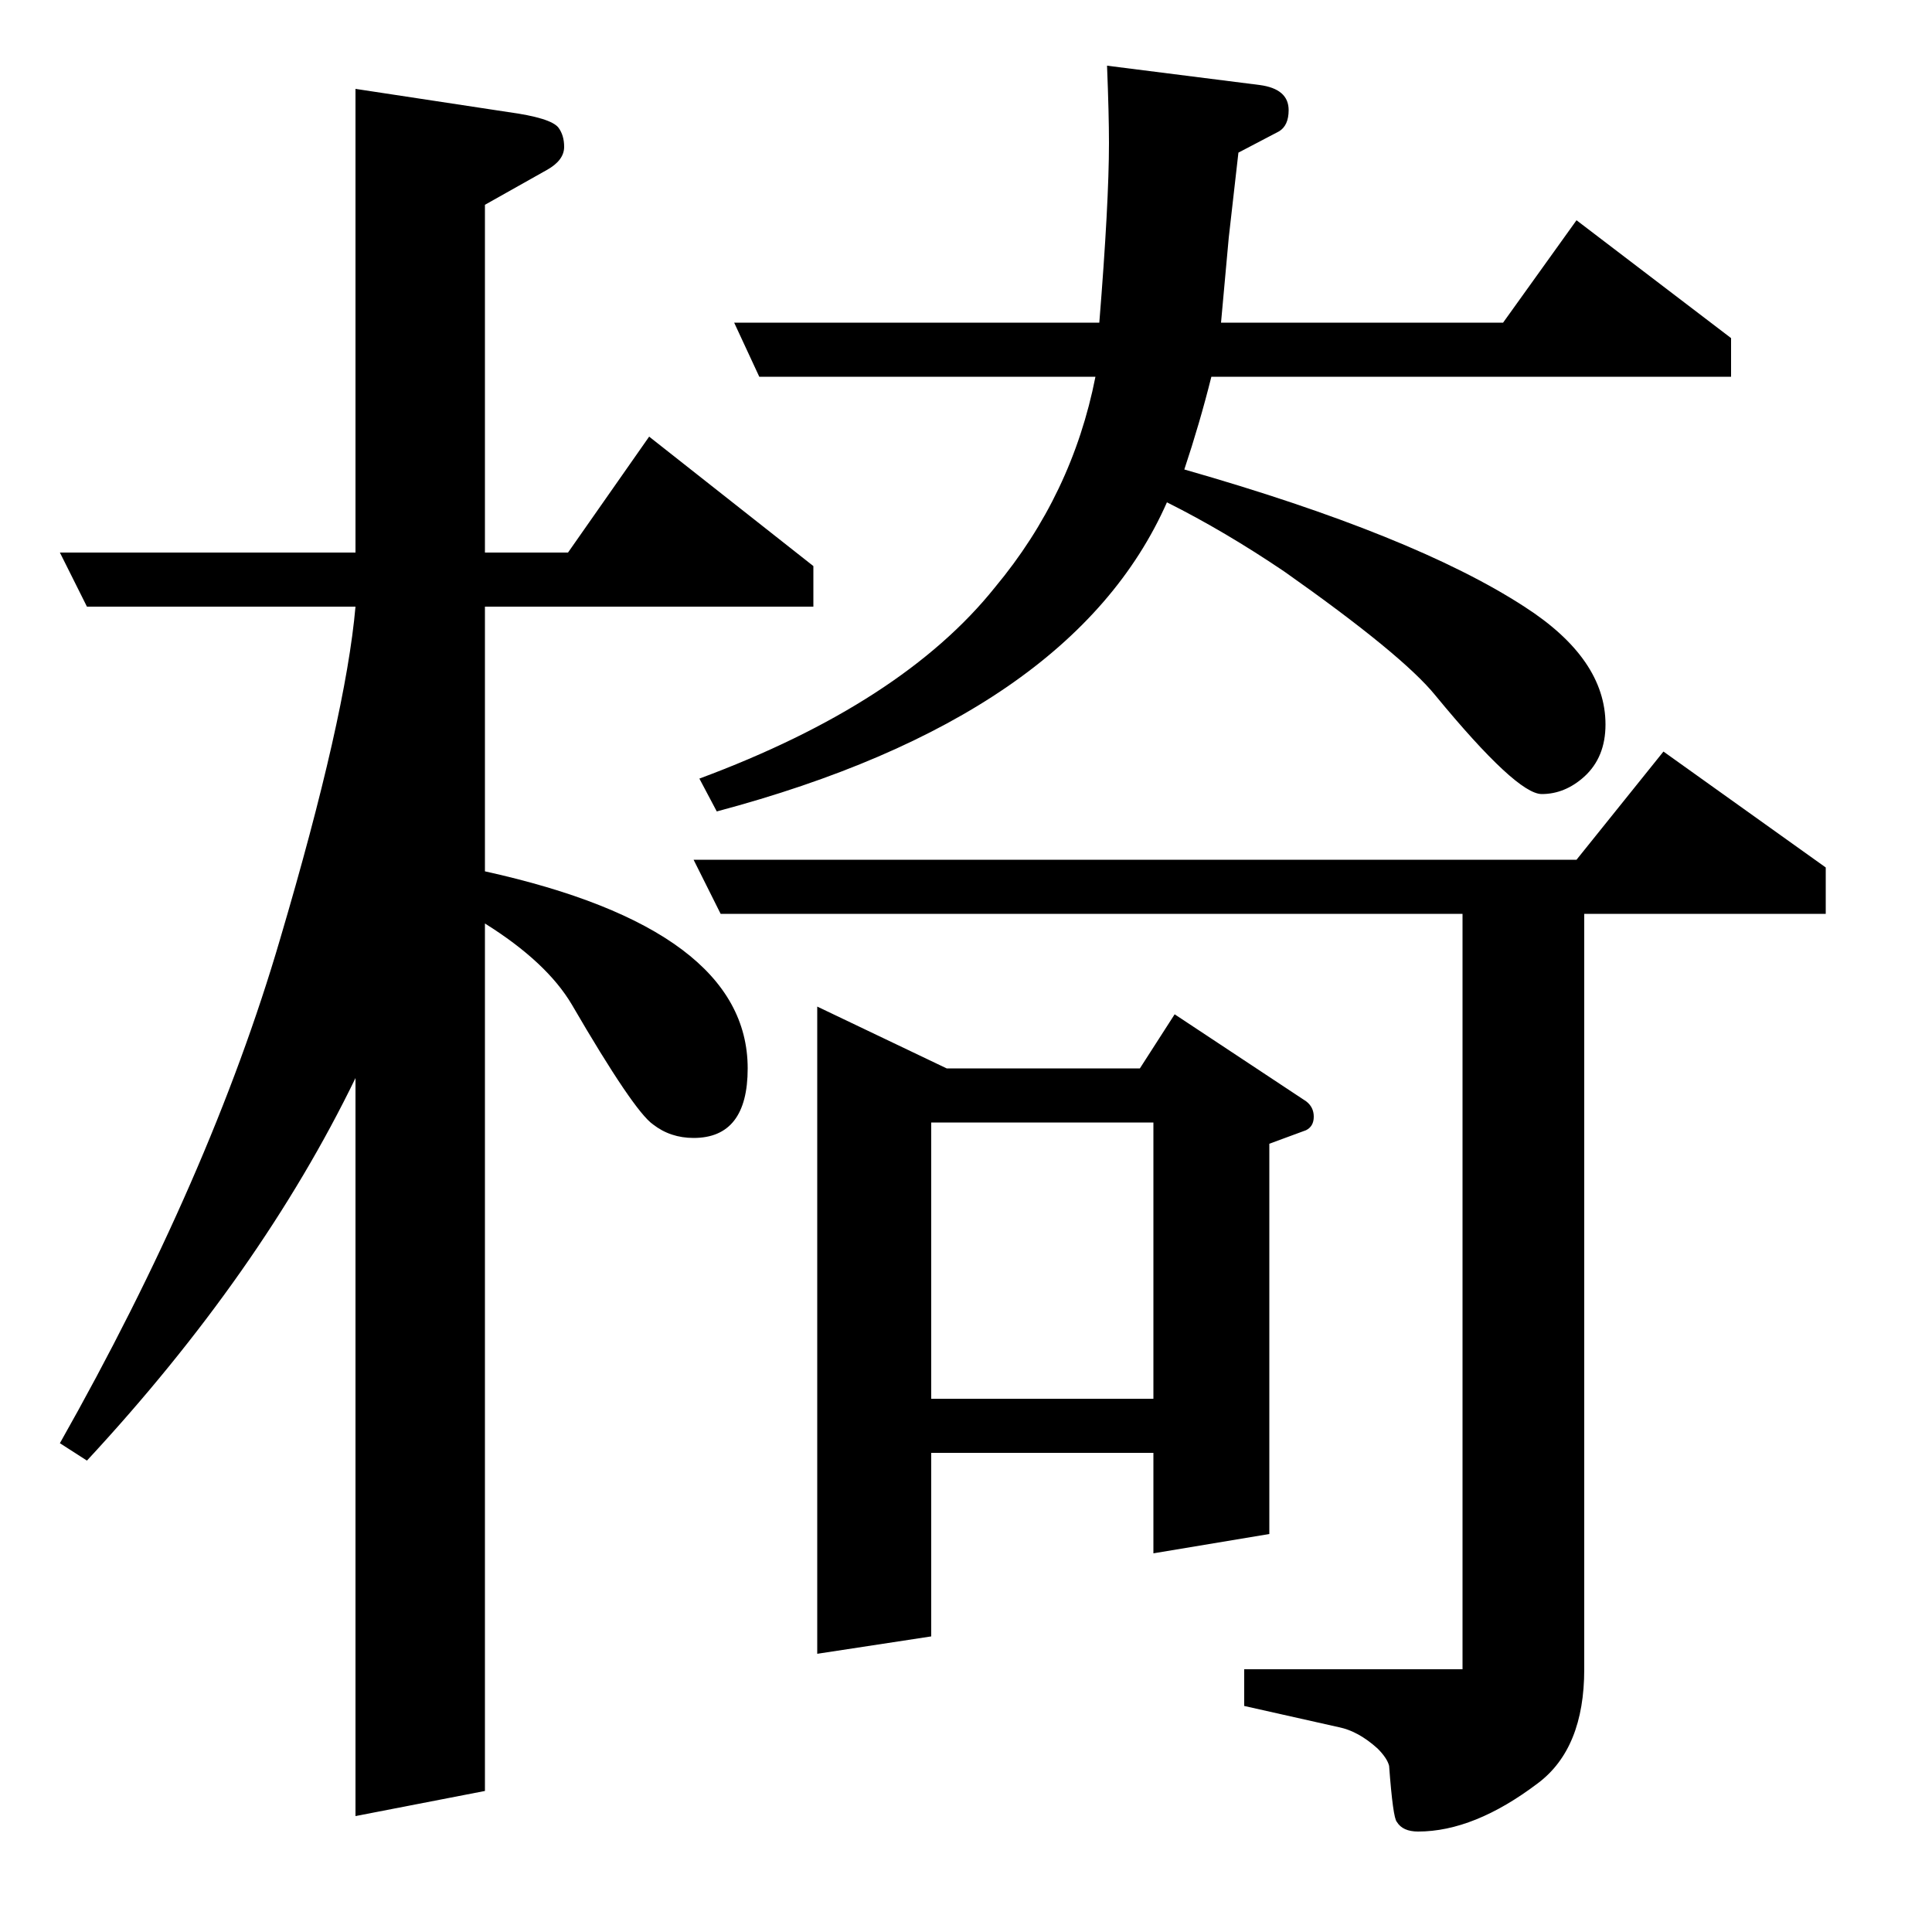 <?xml version="1.0" standalone="no"?>
<!DOCTYPE svg PUBLIC "-//W3C//DTD SVG 1.1//EN" "http://www.w3.org/Graphics/SVG/1.1/DTD/svg11.dtd" >
<svg xmlns="http://www.w3.org/2000/svg" xmlns:xlink="http://www.w3.org/1999/xlink" version="1.1" viewBox="0 -120 1000 1000">
  <g transform="matrix(1 0 0 -1 0 880)">
   <path fill="currentColor"
d="M31 253q78 138 114 261q34 115 39 172h-139l-14 28h153v240l79 -12q22 -3 26 -8q3 -4 3 -10q0 -7 -9 -12l-32 -18v-180h43l42 60l85 -67v-21h-170v-137q136 -30 136 -102q0 -36 -28 -36q-12 0 -21 7q-10 7 -42 62q-13 22 -45 42v-449l-67 -13v382q-49 -101 -139 -198z
M359 555h457l45 56l84 -60v-24h-125v-391q0 -41 -24 -59q-33 -25 -62 -25q-8 0 -11 5q-2 2 -4 29q-1 4 -6 9q-10 9 -20 11l-49 11v19h113v391h-384zM362 597q105 39 153 99q40 48 52 109h-174l-13 28h189q5 62 5 93q0 15 -1 40l79 -10q15 -2 15 -13q0 -8 -5 -11l-21 -11
l-5 -44l-4 -44h146l38 53l80 -61v-20h-269q-6 -24 -14 -48q119 -34 176 -71q42 -27 42 -61q0 -17 -11 -27q-10 -9 -22 -9q-13 0 -55 51q-17 21 -78 64q-31 21 -61 36q-49 -111 -233 -160zM423 144v335l67 -32h100l18 28l68 -45q4 -3 4 -8t-4 -7l-19 -7v-202l-60 -10v52h-115
v-95zM482 276h115v143h-115v-143z" />
  </g>

</svg>

